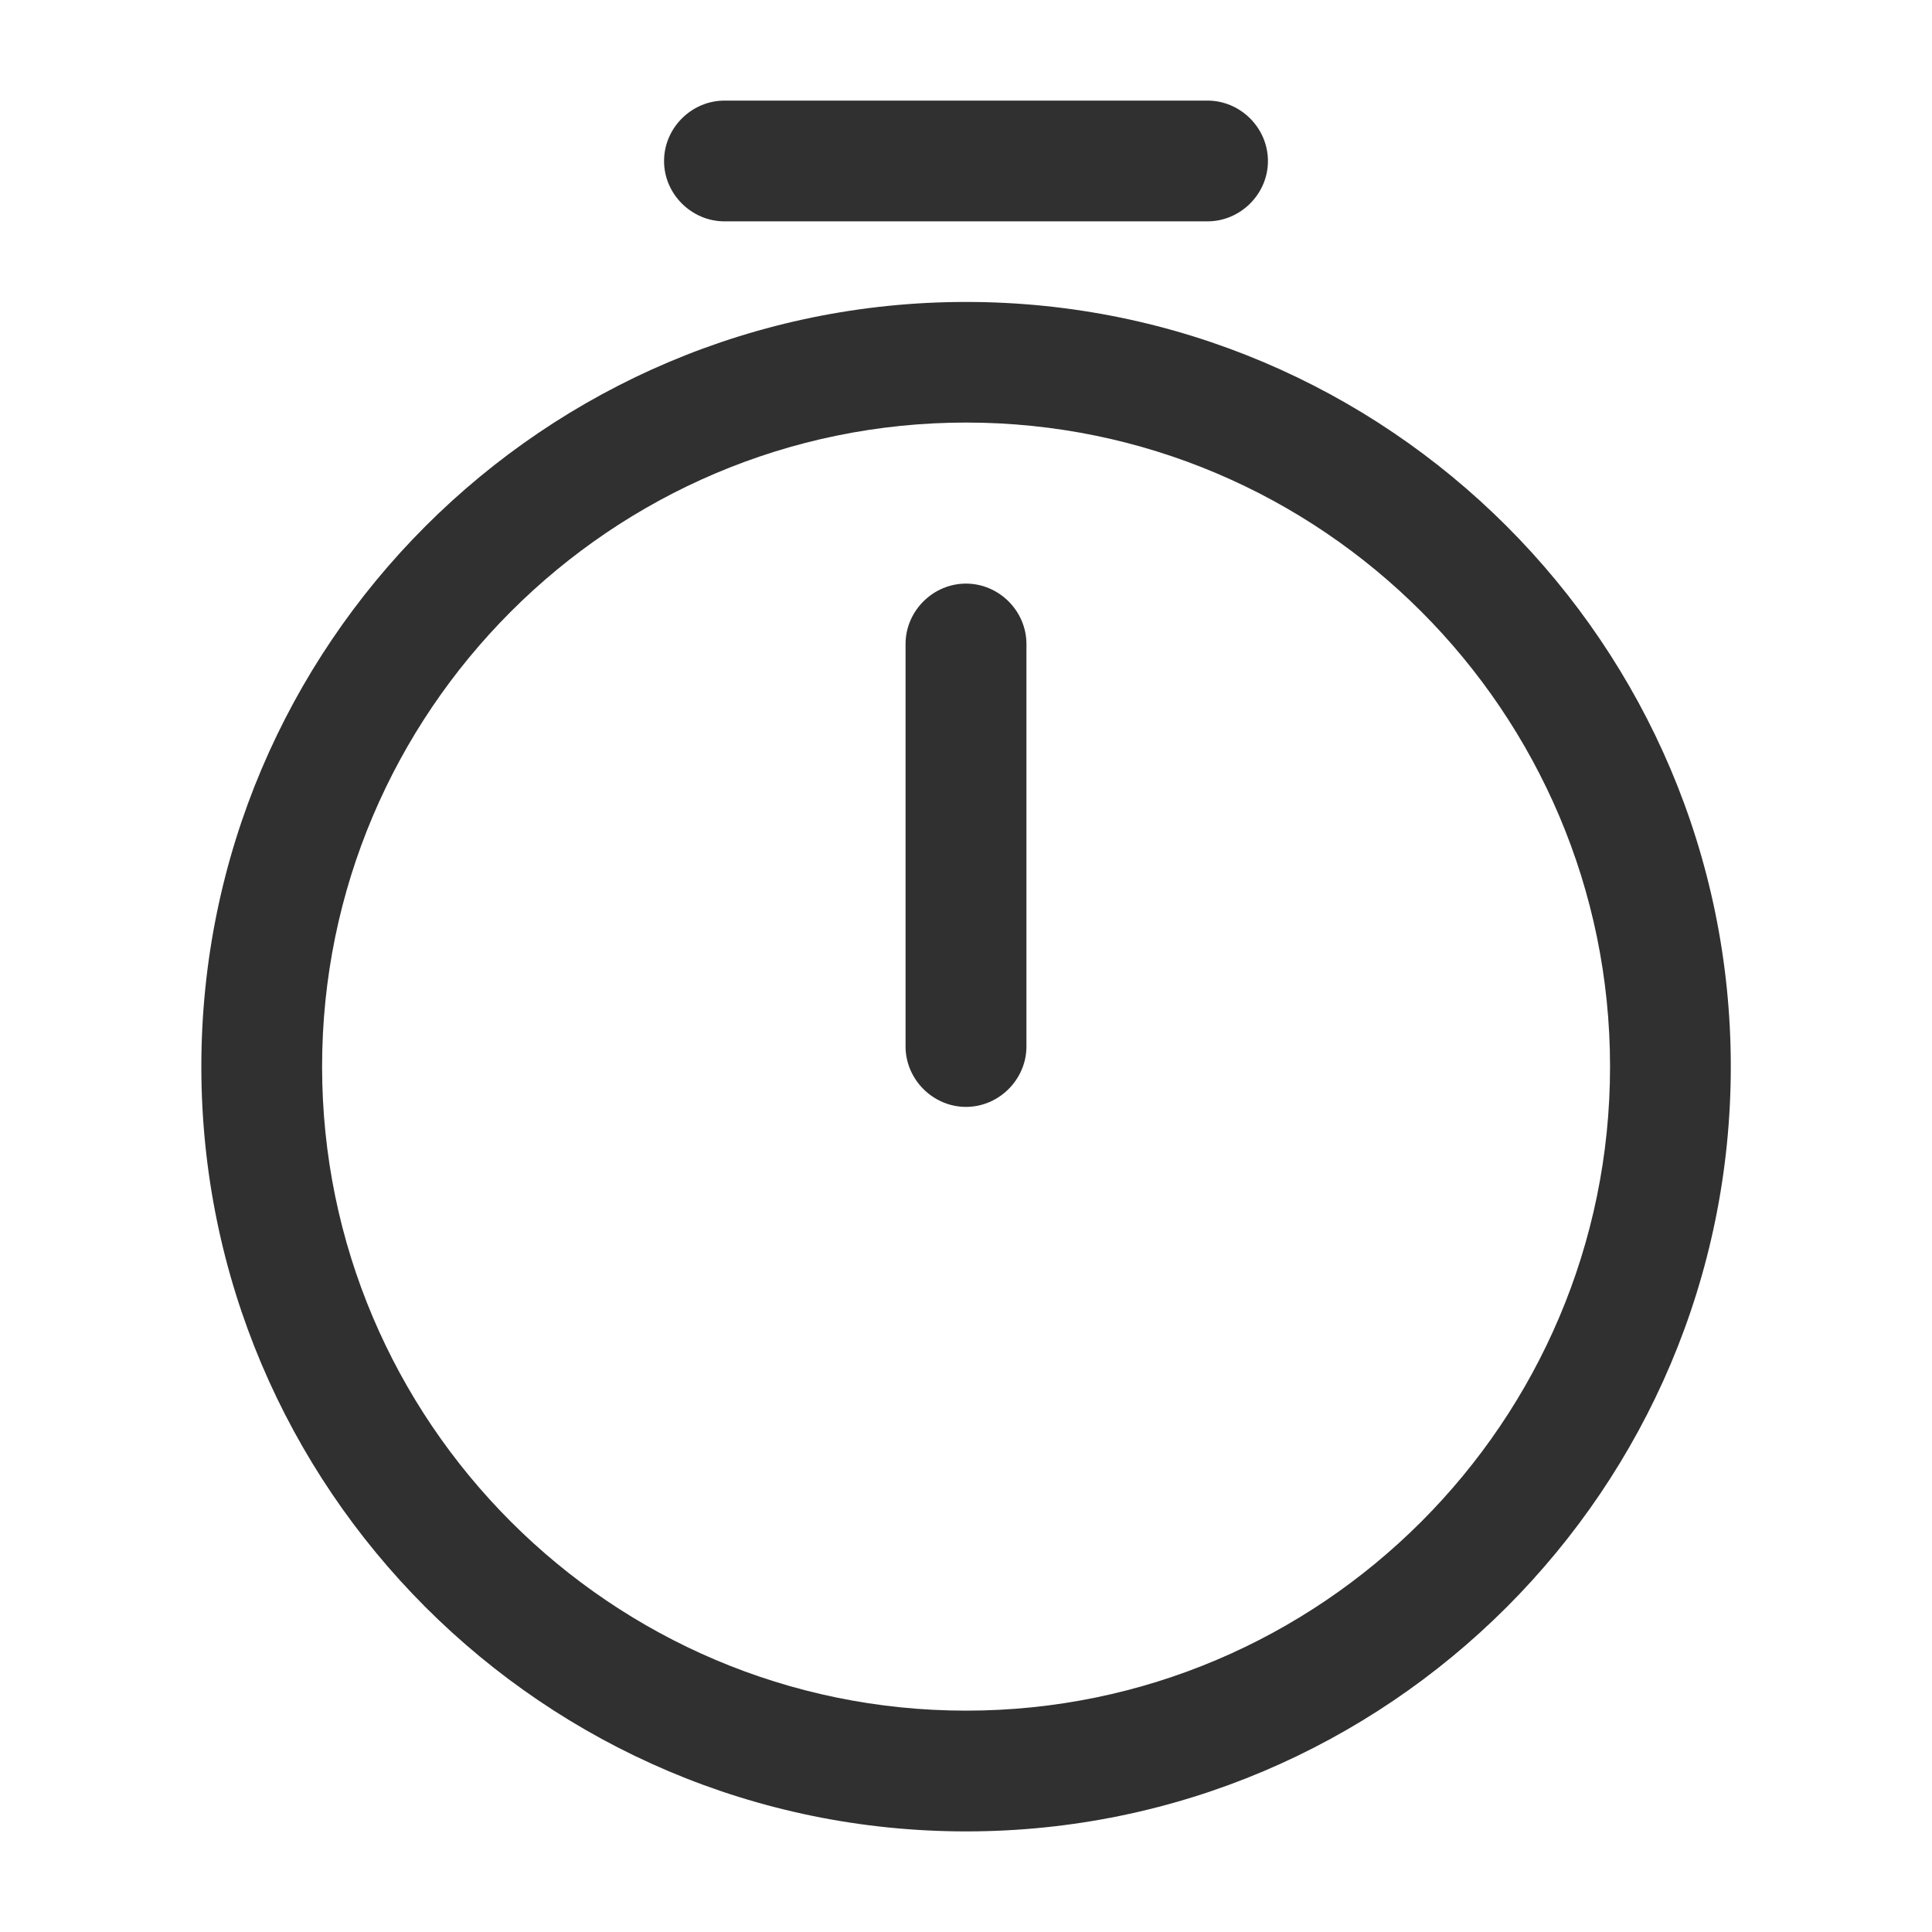 <svg width="14" height="14" viewBox="0 0 14 14" fill="none" xmlns="http://www.w3.org/2000/svg">
<path d="M7.001 13.271C3.944 13.271 1.459 10.786 1.459 7.729C1.459 4.673 3.944 2.188 7.001 2.188C10.057 2.188 12.542 4.673 12.542 7.729C12.542 10.786 10.057 13.271 7.001 13.271ZM7.001 3.062C4.428 3.062 2.334 5.157 2.334 7.729C2.334 10.302 4.428 12.396 7.001 12.396C9.573 12.396 11.667 10.302 11.667 7.729C11.667 5.157 9.573 3.062 7.001 3.062Z" fill="#303030"/>
<path d="M7 8.021C6.761 8.021 6.562 7.822 6.562 7.583V4.667C6.562 4.427 6.761 4.229 7 4.229C7.239 4.229 7.438 4.427 7.438 4.667V7.583C7.438 7.822 7.239 8.021 7 8.021Z" fill="#303030"/>
<path d="M8.75 1.604H5.25C5.011 1.604 4.812 1.406 4.812 1.167C4.812 0.927 5.011 0.729 5.25 0.729H8.75C8.989 0.729 9.188 0.927 9.188 1.167C9.188 1.406 8.989 1.604 8.75 1.604Z" fill="#303030"/>
</svg>
